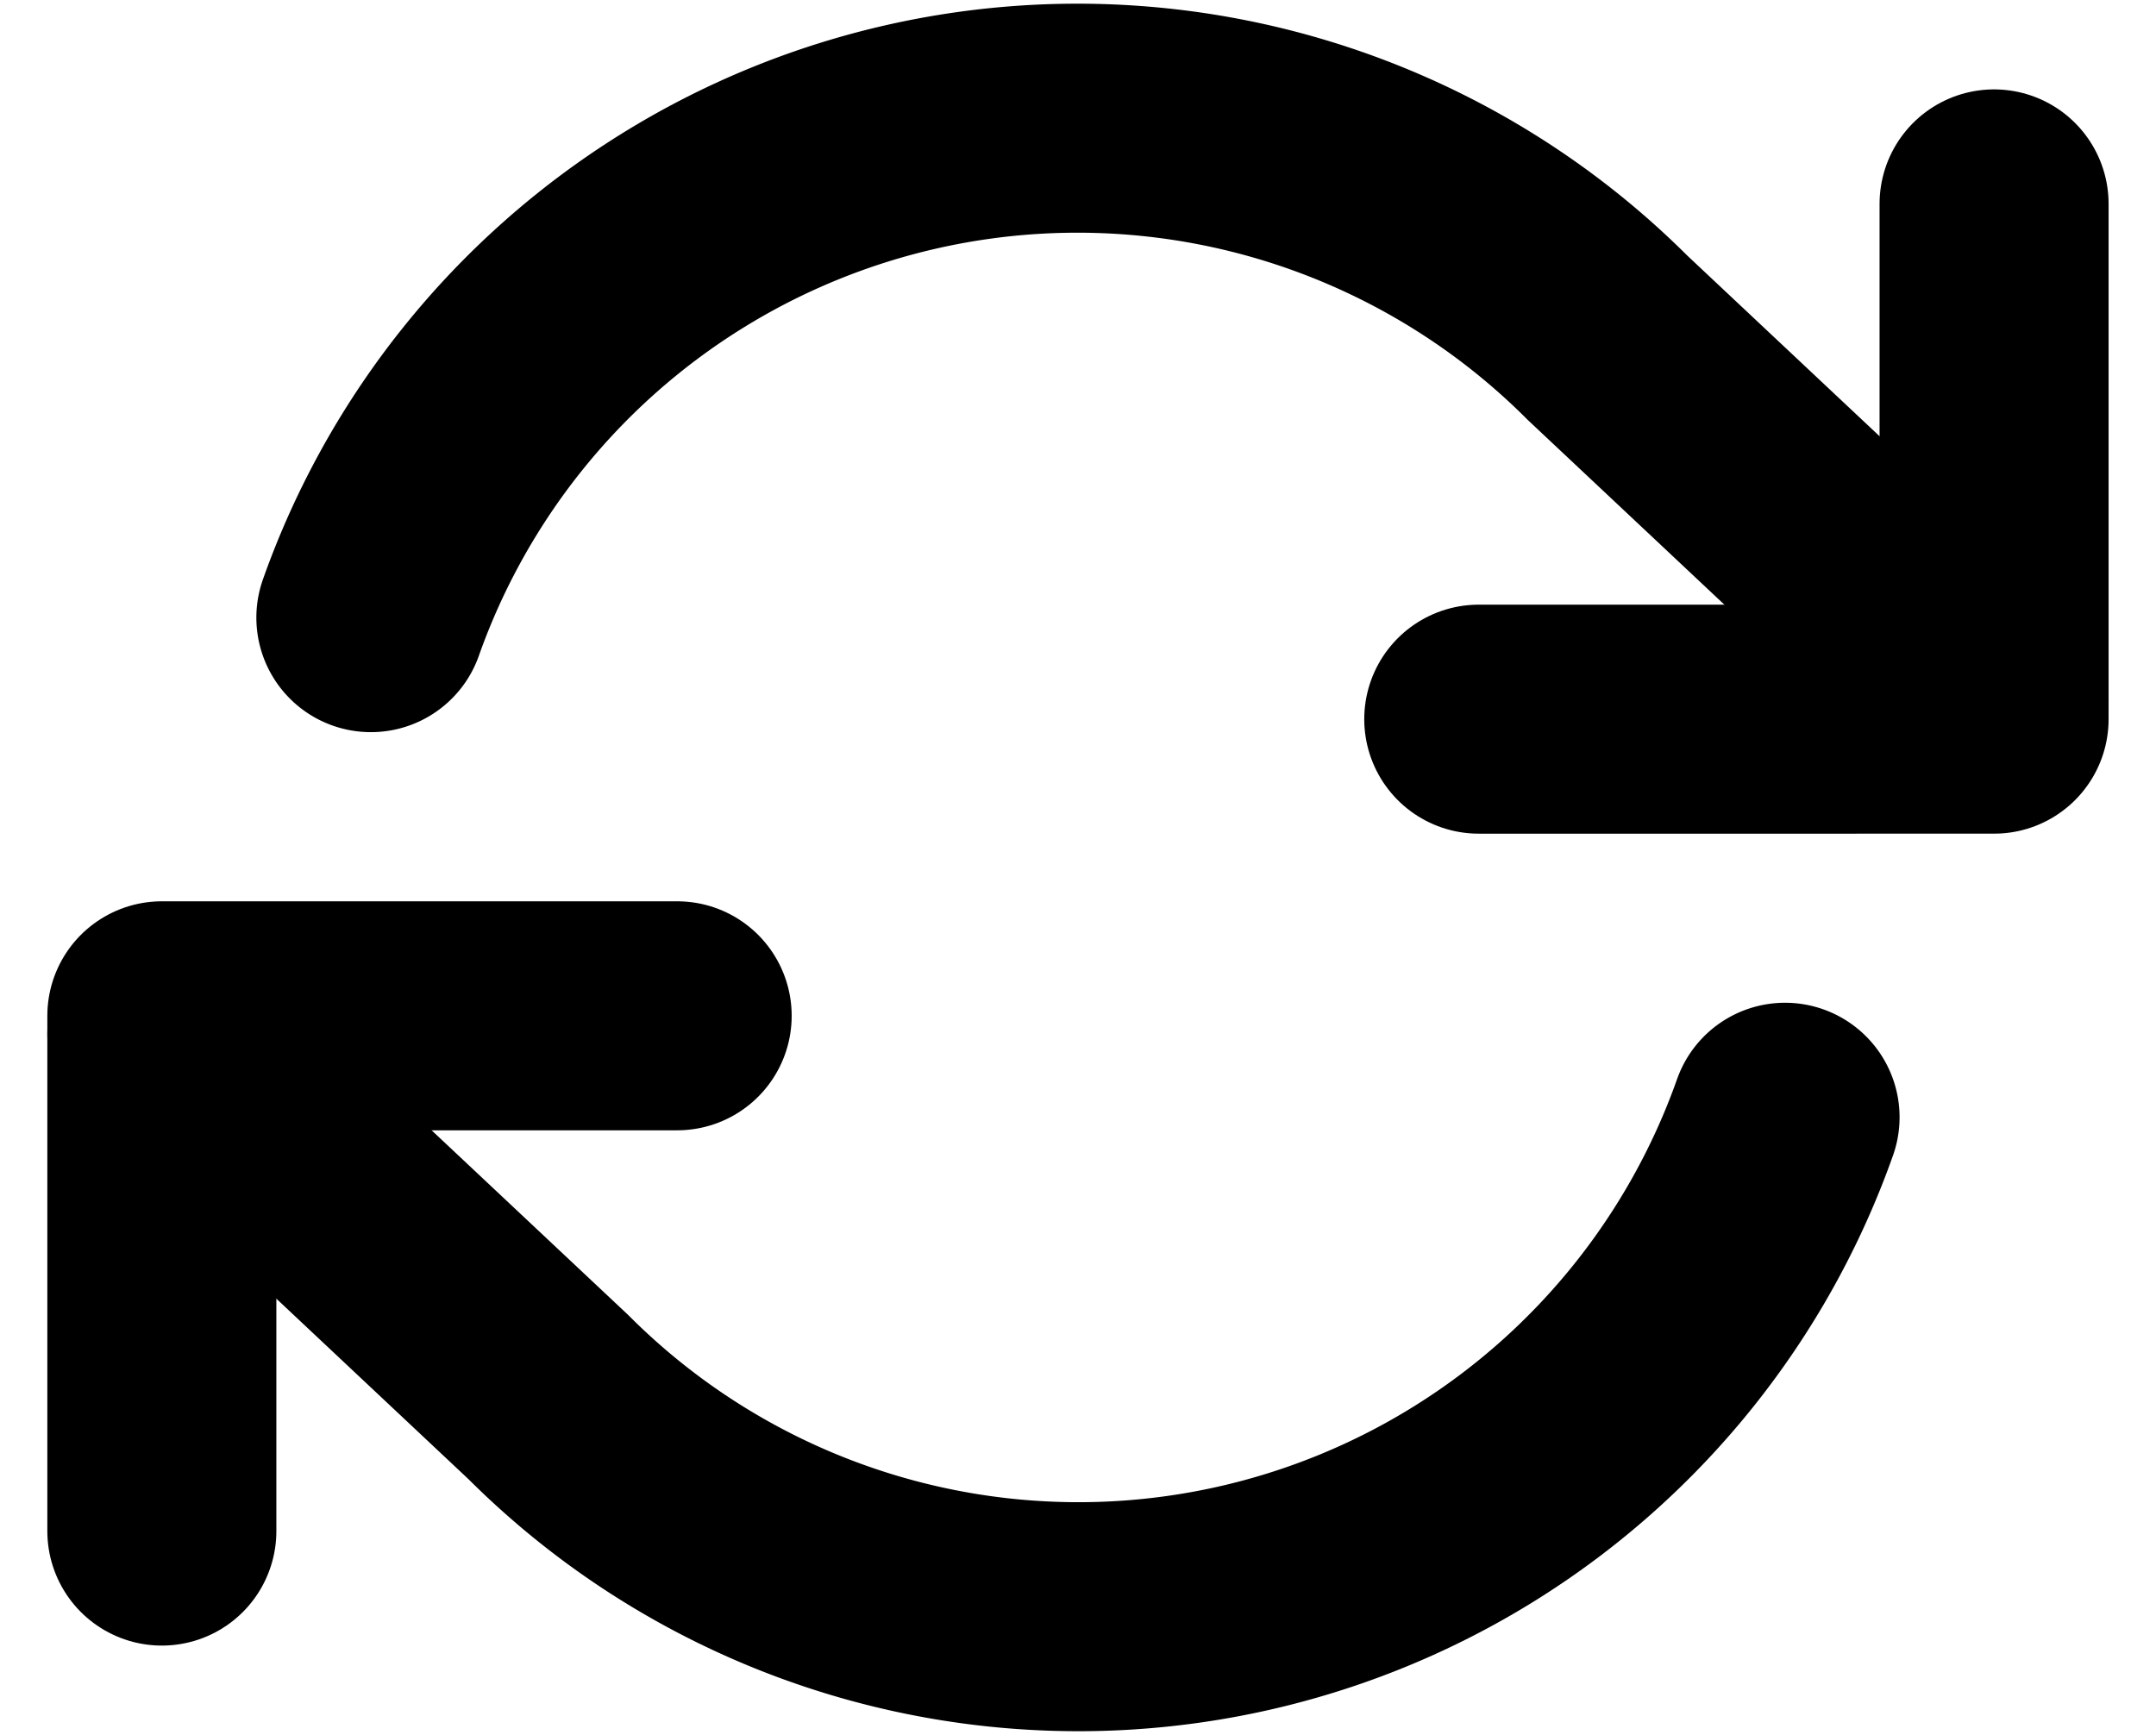 <svg xmlns="http://www.w3.org/2000/svg" width="28.241" height="22.728" viewBox="0 0 28.241 22.728"><defs><style>.a{fill:none;stroke:#000;stroke-linecap:round;stroke-linejoin:round;stroke-width:3px;}</style></defs><g transform="translate(2.12 1.548)"><path class="a" d="M32.25,6v6.75H25.5" transform="translate(-8.25 -4.877)"/><path class="a" d="M1.5,27.75V21H8.25" transform="translate(-1.5 -9.241)"/><path class="a" d="M4.238,11.046a9.818,9.818,0,0,1,16.2-3.665L25.5,12.137M1.5,16.5l5.062,4.756a9.818,9.818,0,0,0,16.2-3.665" transform="translate(-1.5 -4.503)"/></g></svg>
